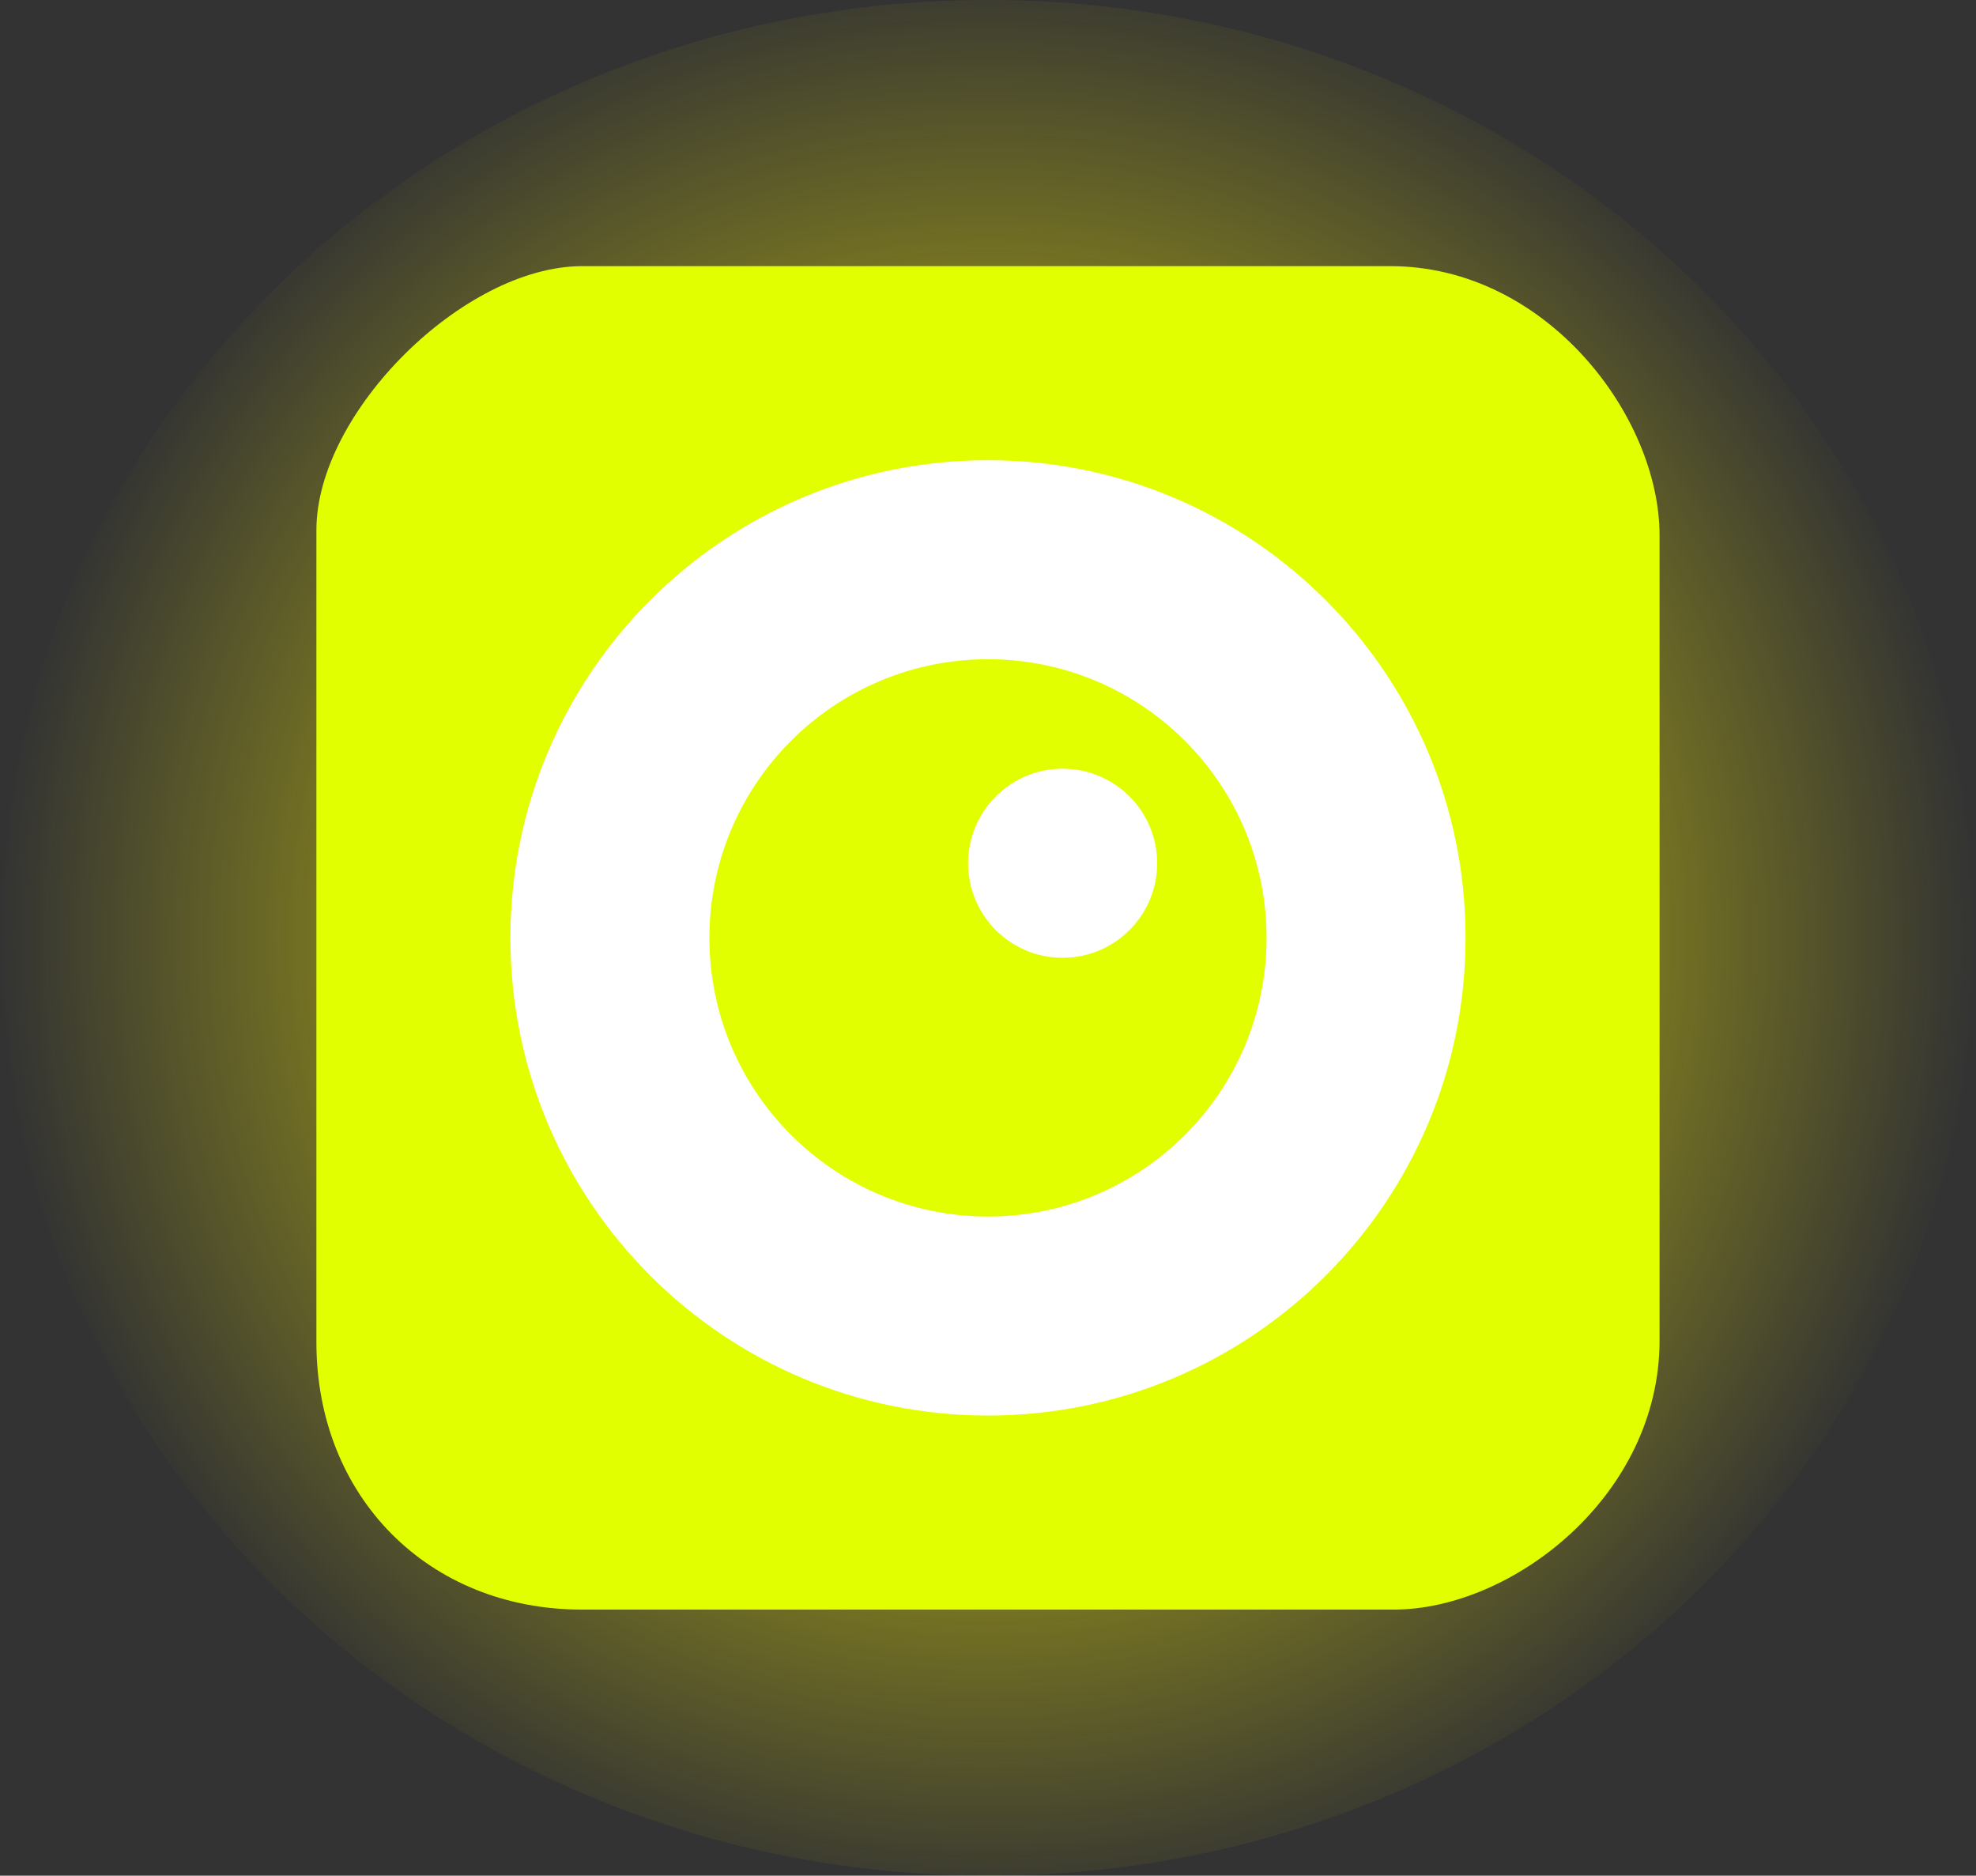 <svg version="1.1" xmlns="http://www.w3.org/2000/svg" xmlns:xlink="http://www.w3.org/1999/xlink" width="58.531" height="55.549" viewBox="0,0,58.531,55.549"><rect x="0" y="0" width="58.531" height="55.549" fill="#333333" stroke="none"/><defs><radialGradient cx="240" cy="180" r="29.265" gradientUnits="userSpaceOnUse" id="color-1"><stop offset="0" stop-color="#fff700"/><stop offset="1" stop-color="#fff700" stop-opacity="0"/></radialGradient></defs><g transform="translate(-210.735,-152.225)"><g data-paper-data="{&quot;isPaintingLayer&quot;:true}" fill-rule="nonzero" stroke="none" stroke-width="0" stroke-linecap="butt" stroke-linejoin="miter" stroke-miterlimit="10" stroke-dasharray="" stroke-dashoffset="0" style="mix-blend-mode: normal"><path d="M269.265,180c0,15.34 -13.103,27.775 -29.265,27.775c-16.163,0 -29.265,-12.435 -29.265,-27.775c0,-15.34 13.103,-27.775 29.265,-27.775c16.163,0 29.265,12.435 29.265,27.775z" fill="url(#color-1)"/><path d="M220.107,191.972c0,-7.93 0,-19.577 0,-24.047c0,-3.487 4.366,-7.818 7.872,-7.818c4.461,0 16.028,0 23.938,0c4.608,0 7.976,4.433 7.976,7.976c0,4.465 0,15.961 0,23.837c0,4.606 -4.369,7.973 -7.877,7.973c-4.482,0 -16.132,0 -24.043,0c-4.552,0 -7.866,-3.341 -7.866,-7.922z" fill="#e2ff00"/><path d="M225.854,180c0,-7.813 6.333,-14.146 14.146,-14.146c7.813,0 14.146,6.333 14.146,14.146c0,7.813 -6.333,14.146 -14.146,14.146c-7.813,0 -14.146,-6.333 -14.146,-14.146z" fill="#ffffff"/><path d="M231.748,180c0,-4.557 3.695,-8.252 8.252,-8.252c4.557,0 8.252,3.695 8.252,8.252c0,4.557 -3.695,8.252 -8.252,8.252c-4.557,0 -8.252,-3.695 -8.252,-8.252z" fill="#e2ff00"/><path d="M239.411,177.79c0,-1.546 1.254,-2.8 2.8,-2.8c1.546,0 2.8,1.254 2.8,2.8c0,1.546 -1.254,2.8 -2.8,2.8c-1.546,0 -2.8,-1.254 -2.8,-2.8z" fill="#ffffff"/></g></g></svg>